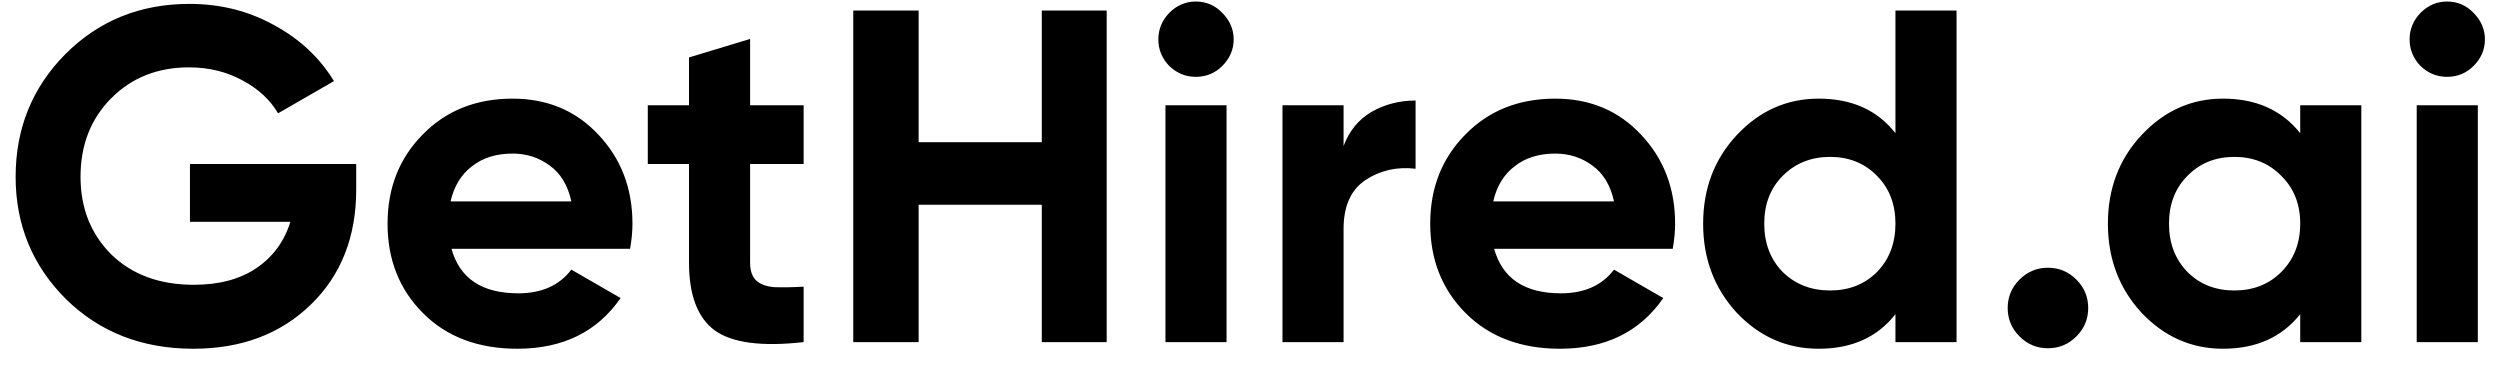 <svg width="95" height="14" viewBox="0 0 95 14" fill="none" xmlns="http://www.w3.org/2000/svg">
<path d="M13.536 6.232V7.204C13.536 9.004 12.96 10.462 11.808 11.578C10.656 12.694 9.168 13.252 7.344 13.252C5.4 13.252 3.786 12.622 2.502 11.362C1.23 10.09 0.594 8.542 0.594 6.718C0.594 4.882 1.224 3.328 2.484 2.056C3.756 0.784 5.328 0.148 7.2 0.148C8.376 0.148 9.45 0.418 10.422 0.958C11.394 1.486 12.15 2.194 12.69 3.082L10.566 4.306C10.266 3.79 9.81 3.37 9.198 3.046C8.598 2.722 7.926 2.56 7.182 2.56C5.982 2.56 4.992 2.956 4.212 3.748C3.444 4.528 3.06 5.518 3.06 6.718C3.06 7.906 3.45 8.89 4.23 9.67C5.022 10.438 6.066 10.822 7.362 10.822C8.322 10.822 9.114 10.612 9.738 10.192C10.374 9.76 10.806 9.172 11.034 8.428H7.218V6.232H13.536ZM17.157 9.454C17.469 10.582 18.315 11.146 19.695 11.146C20.583 11.146 21.255 10.846 21.711 10.246L23.583 11.326C22.695 12.61 21.387 13.252 19.659 13.252C18.171 13.252 16.977 12.802 16.077 11.902C15.177 11.002 14.727 9.868 14.727 8.5C14.727 7.144 15.171 6.016 16.059 5.116C16.947 4.204 18.087 3.748 19.479 3.748C20.799 3.748 21.885 4.204 22.737 5.116C23.601 6.028 24.033 7.156 24.033 8.5C24.033 8.8 24.003 9.118 23.943 9.454H17.157ZM17.121 7.654H21.711C21.579 7.042 21.303 6.586 20.883 6.286C20.475 5.986 20.007 5.836 19.479 5.836C18.855 5.836 18.339 5.998 17.931 6.322C17.523 6.634 17.253 7.078 17.121 7.654ZM30.538 6.232H28.504V9.976C28.504 10.288 28.582 10.516 28.738 10.66C28.894 10.804 29.122 10.888 29.422 10.912C29.722 10.924 30.094 10.918 30.538 10.894V13C28.942 13.18 27.814 13.03 27.154 12.55C26.506 12.07 26.182 11.212 26.182 9.976V6.232H24.616V4H26.182V2.182L28.504 1.48V4H30.538V6.232ZM39.588 0.4H42.054V13H39.588V7.78H34.908V13H32.424V0.4H34.908V5.404H39.588V0.4ZM45.439 2.92C45.055 2.92 44.719 2.782 44.431 2.506C44.155 2.218 44.017 1.882 44.017 1.498C44.017 1.114 44.155 0.778 44.431 0.49C44.719 0.202 45.055 0.058 45.439 0.058C45.835 0.058 46.171 0.202 46.447 0.49C46.735 0.778 46.879 1.114 46.879 1.498C46.879 1.882 46.735 2.218 46.447 2.506C46.171 2.782 45.835 2.92 45.439 2.92ZM44.287 13V4H46.609V13H44.287ZM51.056 5.548C51.272 4.972 51.626 4.54 52.118 4.252C52.622 3.964 53.18 3.82 53.792 3.82V6.412C53.084 6.328 52.448 6.472 51.884 6.844C51.332 7.216 51.056 7.834 51.056 8.698V13H48.734V4H51.056V5.548ZM56.778 9.454C57.09 10.582 57.936 11.146 59.316 11.146C60.204 11.146 60.876 10.846 61.332 10.246L63.204 11.326C62.316 12.61 61.008 13.252 59.28 13.252C57.792 13.252 56.598 12.802 55.698 11.902C54.798 11.002 54.348 9.868 54.348 8.5C54.348 7.144 54.792 6.016 55.68 5.116C56.568 4.204 57.708 3.748 59.1 3.748C60.42 3.748 61.506 4.204 62.358 5.116C63.222 6.028 63.654 7.156 63.654 8.5C63.654 8.8 63.624 9.118 63.564 9.454H56.778ZM56.742 7.654H61.332C61.2 7.042 60.924 6.586 60.504 6.286C60.096 5.986 59.628 5.836 59.1 5.836C58.476 5.836 57.96 5.998 57.552 6.322C57.144 6.634 56.874 7.078 56.742 7.654ZM72.027 0.4H74.349V13H72.027V11.938C71.343 12.814 70.371 13.252 69.111 13.252C67.899 13.252 66.861 12.796 65.997 11.884C65.145 10.96 64.719 9.832 64.719 8.5C64.719 7.168 65.145 6.046 65.997 5.134C66.861 4.21 67.899 3.748 69.111 3.748C70.371 3.748 71.343 4.186 72.027 5.062V0.4ZM67.743 10.336C68.223 10.804 68.823 11.038 69.543 11.038C70.263 11.038 70.857 10.804 71.325 10.336C71.793 9.856 72.027 9.244 72.027 8.5C72.027 7.756 71.793 7.15 71.325 6.682C70.857 6.202 70.263 5.962 69.543 5.962C68.823 5.962 68.223 6.202 67.743 6.682C67.275 7.15 67.041 7.756 67.041 8.5C67.041 9.244 67.275 9.856 67.743 10.336ZM78.902 12.784C78.602 13.084 78.242 13.234 77.822 13.234C77.402 13.234 77.042 13.084 76.742 12.784C76.442 12.484 76.292 12.124 76.292 11.704C76.292 11.284 76.442 10.924 76.742 10.624C77.042 10.324 77.402 10.174 77.822 10.174C78.242 10.174 78.602 10.324 78.902 10.624C79.202 10.924 79.352 11.284 79.352 11.704C79.352 12.124 79.202 12.484 78.902 12.784ZM87.408 4H89.73V13H87.408V11.938C86.712 12.814 85.734 13.252 84.474 13.252C83.274 13.252 82.242 12.796 81.378 11.884C80.526 10.96 80.1 9.832 80.1 8.5C80.1 7.168 80.526 6.046 81.378 5.134C82.242 4.21 83.274 3.748 84.474 3.748C85.734 3.748 86.712 4.186 87.408 5.062V4ZM83.124 10.336C83.592 10.804 84.186 11.038 84.906 11.038C85.626 11.038 86.22 10.804 86.688 10.336C87.168 9.856 87.408 9.244 87.408 8.5C87.408 7.756 87.168 7.15 86.688 6.682C86.22 6.202 85.626 5.962 84.906 5.962C84.186 5.962 83.592 6.202 83.124 6.682C82.656 7.15 82.422 7.756 82.422 8.5C82.422 9.244 82.656 9.856 83.124 10.336ZM92.987 2.92C92.603 2.92 92.267 2.782 91.979 2.506C91.703 2.218 91.565 1.882 91.565 1.498C91.565 1.114 91.703 0.778 91.979 0.49C92.267 0.202 92.603 0.058 92.987 0.058C93.383 0.058 93.719 0.202 93.995 0.49C94.283 0.778 94.427 1.114 94.427 1.498C94.427 1.882 94.283 2.218 93.995 2.506C93.719 2.782 93.383 2.92 92.987 2.92ZM91.835 13V4H94.157V13H91.835Z" fill="black"/>
</svg>
